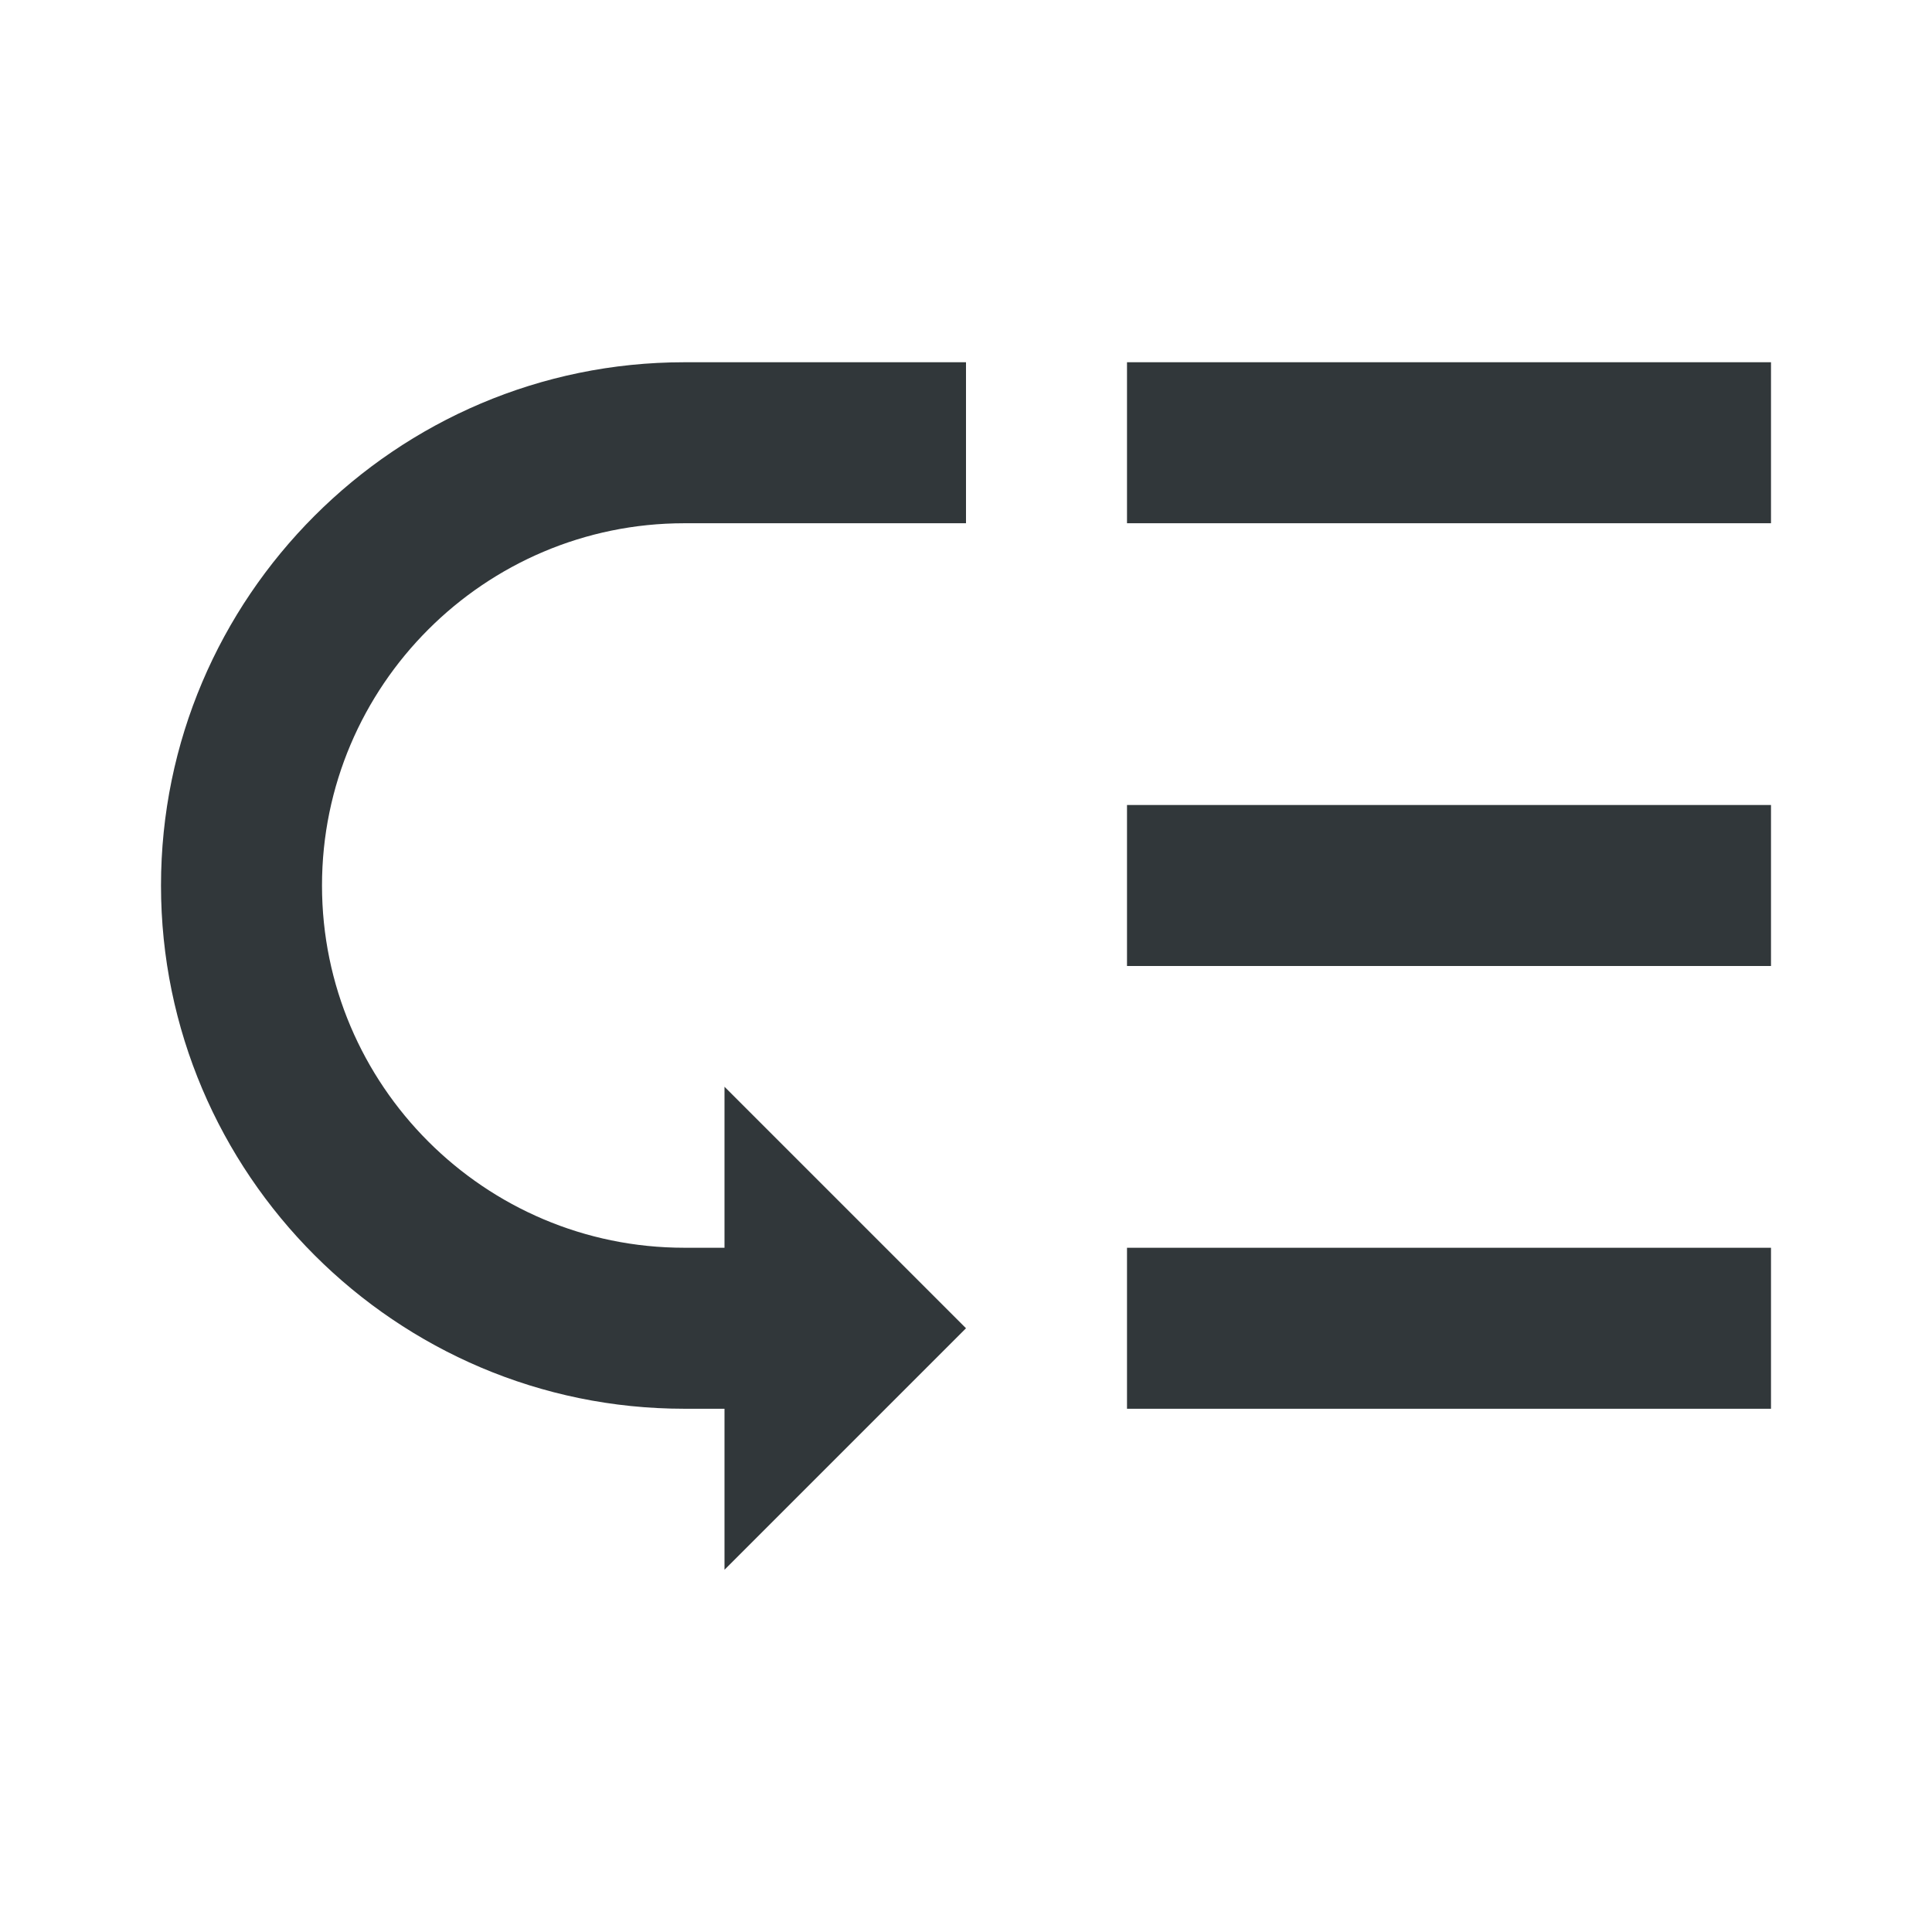 <svg width="24" height="24" viewBox="0 0 24 24" fill="none" xmlns="http://www.w3.org/2000/svg">
<path d="M14 4.5H22V6.5H14V4.5ZM14 10H22V12H14V10ZM14 15.5H22V17.5H14V15.5ZM2 11C2 14.58 4.92 17.5 8.5 17.5H9V19.5L12 16.5L9 13.5V15.5H8.5C6.02 15.5 4 13.48 4 11C4 8.52 6.02 6.5 8.5 6.5H12V4.5H8.5C4.92 4.5 2 7.42 2 11Z" fill="#31373A"/>
</svg>
